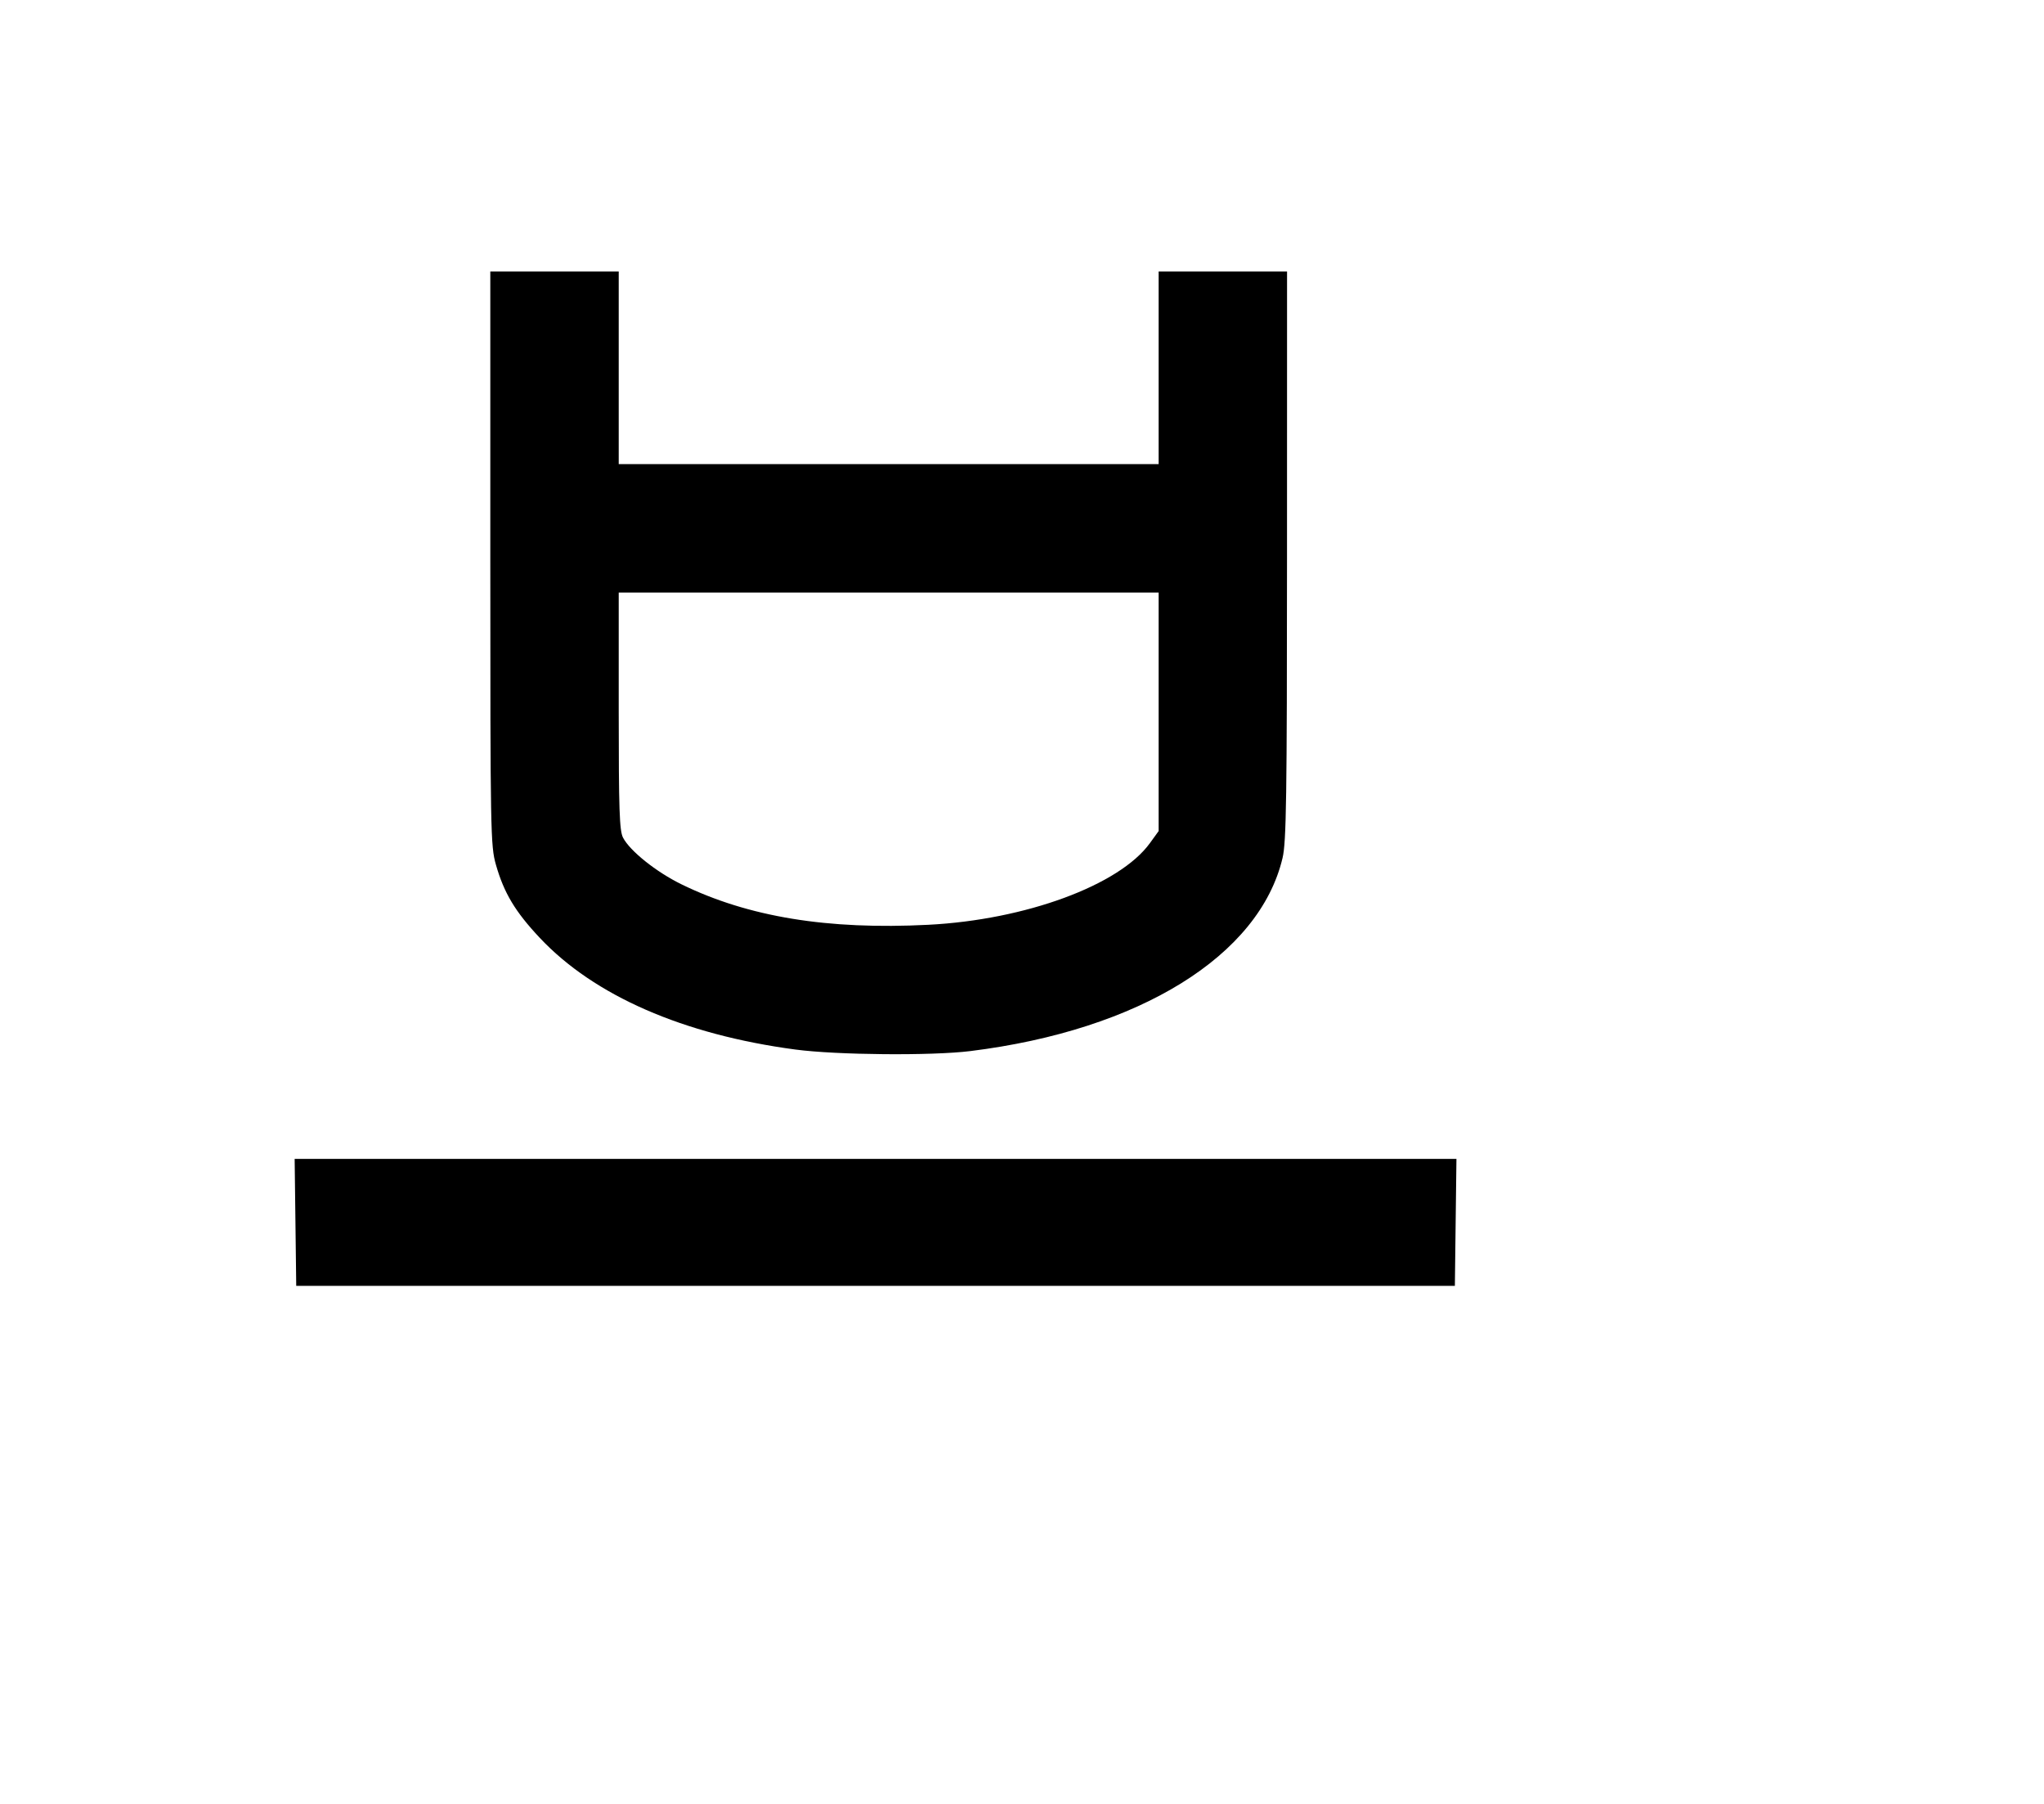 <svg width="136mm" height="120mm" version="1.1" viewBox="0 0 600 529.412" xmlns="http://www.w3.org/2000/svg"><path d="M143.926 163.847 C 143.926 244.288,143.999 248.275,145.571 253.773 C 147.953 262.104,151.226 267.560,158.452 275.246 C 174.398 292.208,200.563 303.641,233.451 308.016 C 245.610 309.634,273.481 309.880,284.853 308.470 C 334.414 302.325,369.722 280.481,376.488 251.781 C 377.592 247.096,377.781 234.212,377.792 162.987 L 377.805 79.673 358.957 79.673 L 340.110 79.673 340.110 107.944 L 340.110 136.215 260.865 136.215 L 181.620 136.215 181.620 107.944 L 181.620 79.673 162.773 79.673 L 143.926 79.673 143.926 163.847 M340.110 208.906 L 340.110 243.902 337.541 247.448 C 328.592 259.803,301.034 269.952,272.480 271.409 C 242.912 272.919,219.627 269.102,200.055 259.538 C 192.634 255.912,184.907 249.743,182.883 245.829 C 181.832 243.796,181.620 237.577,181.620 208.649 L 181.620 173.910 260.865 173.910 L 340.110 173.910 340.110 208.906 M86.724 358.743 L 86.955 377.376 257.010 377.376 L 427.065 377.376 427.296 358.743 L 427.527 340.110 257.010 340.110 L 86.493 340.110 86.724 358.743 " stroke="none" fill-rule="evenodd" fill="black"></path></svg>